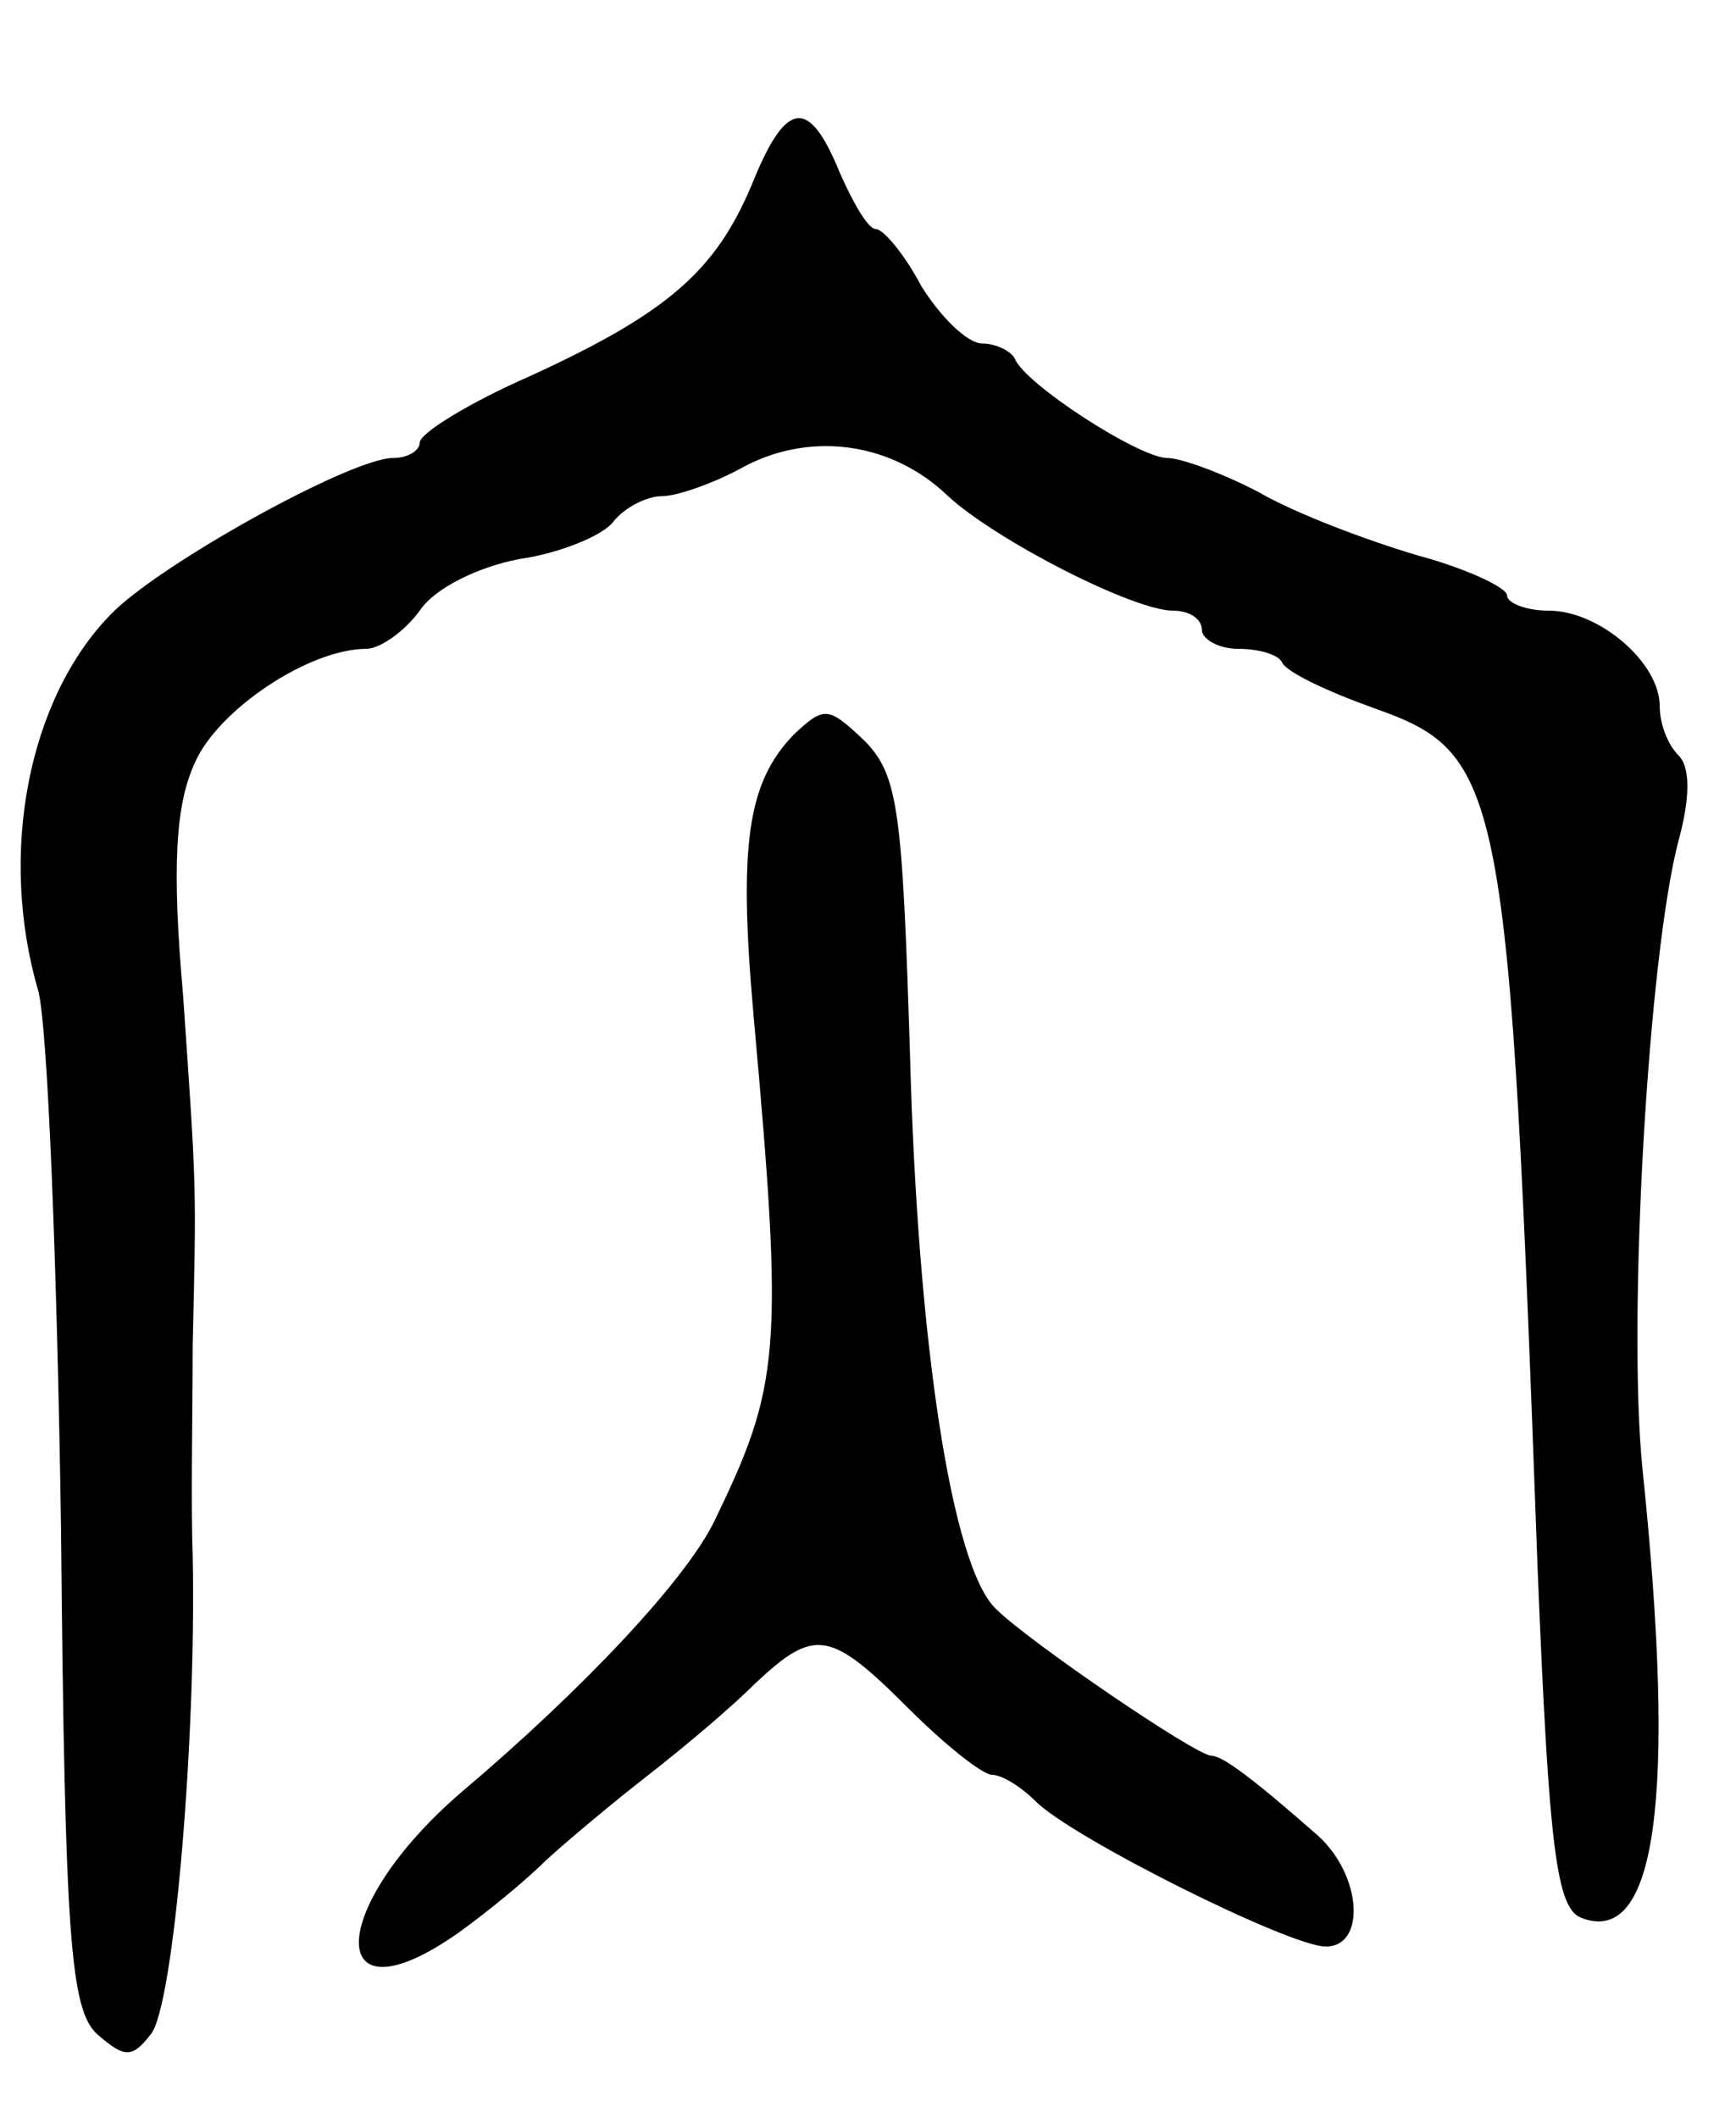 <svg version="1.0" xmlns="http://www.w3.org/2000/svg"
 width="91pt" height="111pt" viewBox="0 0 91 111"
 preserveAspectRatio="xMidYMid meet">
<g transform="translate(0,111) scale(0.1,-0.1)"
fill="#000000" stroke="none">
<path d="M394 1013 c-19 -45 -44 -67 -116 -100 -32 -14 -58 -30 -58 -35 0 -4
-6 -8 -14 -8 -22 0 -123 -56 -148 -82 -43 -44 -59 -125 -38 -197 5 -18 10
-146 12 -283 2 -215 5 -251 19 -264 14 -12 18 -13 28 0 12 14 24 155 22 251
-1 28 0 77 0 110 2 86 2 81 -5 183 -6 68 -4 100 6 122 12 28 60 60 90 60 7 0
20 9 28 20 8 12 31 23 52 27 21 3 43 12 49 19 6 8 18 14 26 14 8 0 28 7 44 16
35 18 77 12 106 -16 25 -23 97 -60 118 -60 8 0 15 -4 15 -10 0 -5 9 -10 19
-10 11 0 21 -3 23 -7 2 -5 23 -15 48 -24 68 -24 71 -39 86 -451 6 -148 10
-178 23 -183 39 -15 50 62 32 235 -8 78 3 270 19 330 6 22 6 38 0 44 -6 6 -10
17 -10 26 0 23 -32 50 -58 50 -12 0 -22 4 -22 8 0 4 -21 14 -47 21 -27 8 -64
22 -83 33 -19 10 -41 18 -48 18 -15 0 -75 39 -80 52 -2 4 -10 8 -17 8 -8 0
-22 14 -32 30 -9 17 -20 30 -24 30 -4 0 -12 14 -19 30 -16 39 -28 38 -46 -7z"/>
<path d="M416 725 c-24 -25 -29 -57 -21 -147 16 -177 14 -194 -21 -266 -15
-30 -67 -86 -132 -141 -71 -61 -72 -123 -2 -74 14 10 35 27 46 38 12 11 36 31
54 45 18 14 43 35 56 48 31 29 39 28 80 -13 19 -19 39 -35 44 -35 5 0 15 -6
23 -14 19 -19 133 -76 152 -76 21 0 19 37 -4 58 -33 29 -50 42 -56 42 -8 0
-96 60 -113 77 -23 22 -41 139 -45 291 -4 127 -6 146 -24 164 -19 18 -21 18
-37 3z"/>
</g>
</svg>
